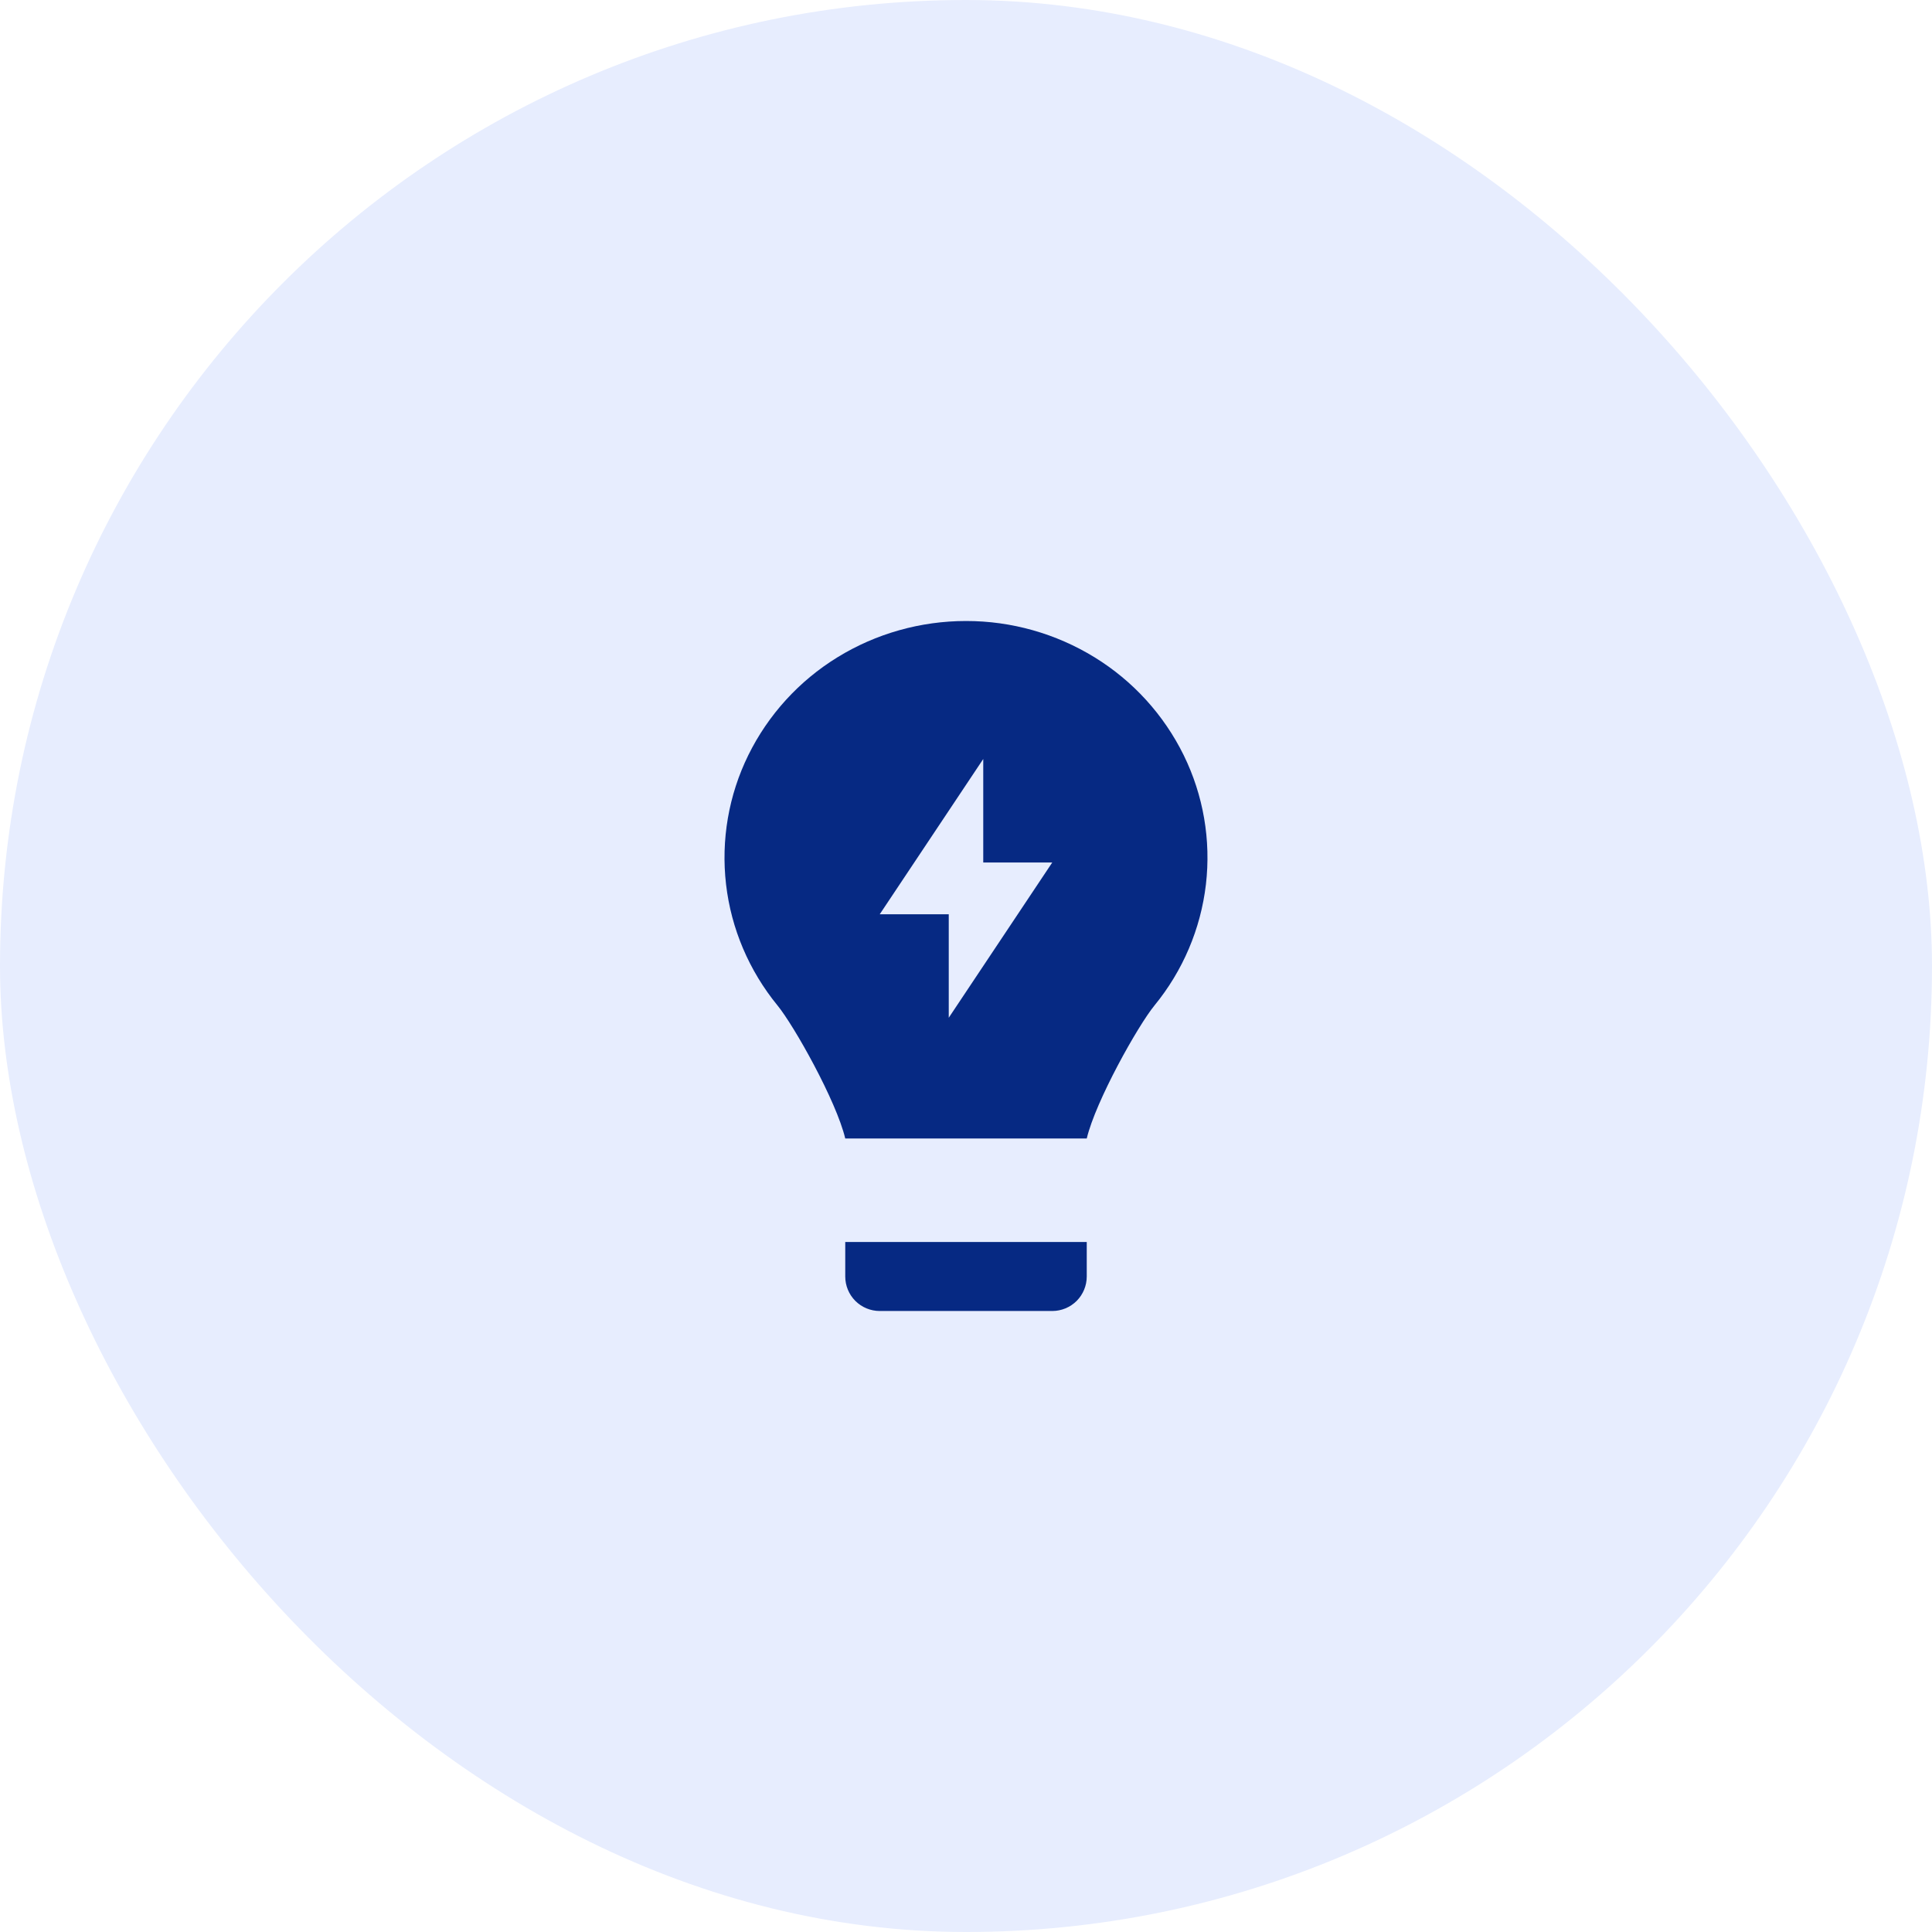 <svg width="56" height="56" viewBox="0 0 56 56" fill="none" xmlns="http://www.w3.org/2000/svg">
<g filter="url(#filter0_b_6842_63100)">
<rect width="56" height="56" rx="28" fill="#E7EDFE"/>
</g>
<path fill-rule="evenodd" clip-rule="evenodd" d="M22.535 29.142C23.016 29.73 24.24 31.909 24.5 33H31.5C31.76 31.91 32.982 29.732 33.463 29.144C34.285 28.141 34.803 26.924 34.954 25.637C35.104 24.351 34.88 23.05 34.31 21.889C33.734 20.719 32.839 19.736 31.728 19.053C30.607 18.364 29.317 17.999 28.001 18C26.682 18 25.39 18.365 24.274 19.052C23.162 19.735 22.267 20.718 21.691 21.887C21.12 23.048 20.896 24.349 21.045 25.634C21.194 26.918 21.711 28.134 22.535 29.142ZM28.5 22L25.5 26.5H27.5V29.5L30.5 25H28.5V22Z" fill="#062983"/>
<path d="M25 37V36.5H31V37C31 37.133 30.947 37.26 30.854 37.354C30.76 37.447 30.633 37.5 30.5 37.5H25.5C25.367 37.5 25.24 37.447 25.146 37.354C25.053 37.26 25 37.133 25 37Z" fill="#474747" stroke="#062983"/>
<defs>
<filter id="filter0_b_6842_63100" x="-20" y="-20" width="96" height="96" filterUnits="userSpaceOnUse" color-interpolation-filters="sRGB">
<feFlood flood-opacity="0" result="BackgroundImageFix"/>
<feGaussianBlur in="BackgroundImageFix" stdDeviation="10"/>
<feComposite in2="SourceAlpha" operator="in" result="effect1_backgroundBlur_6842_63100"/>
<feBlend mode="normal" in="SourceGraphic" in2="effect1_backgroundBlur_6842_63100" result="shape"/>
</filter>
</defs>
</svg>

